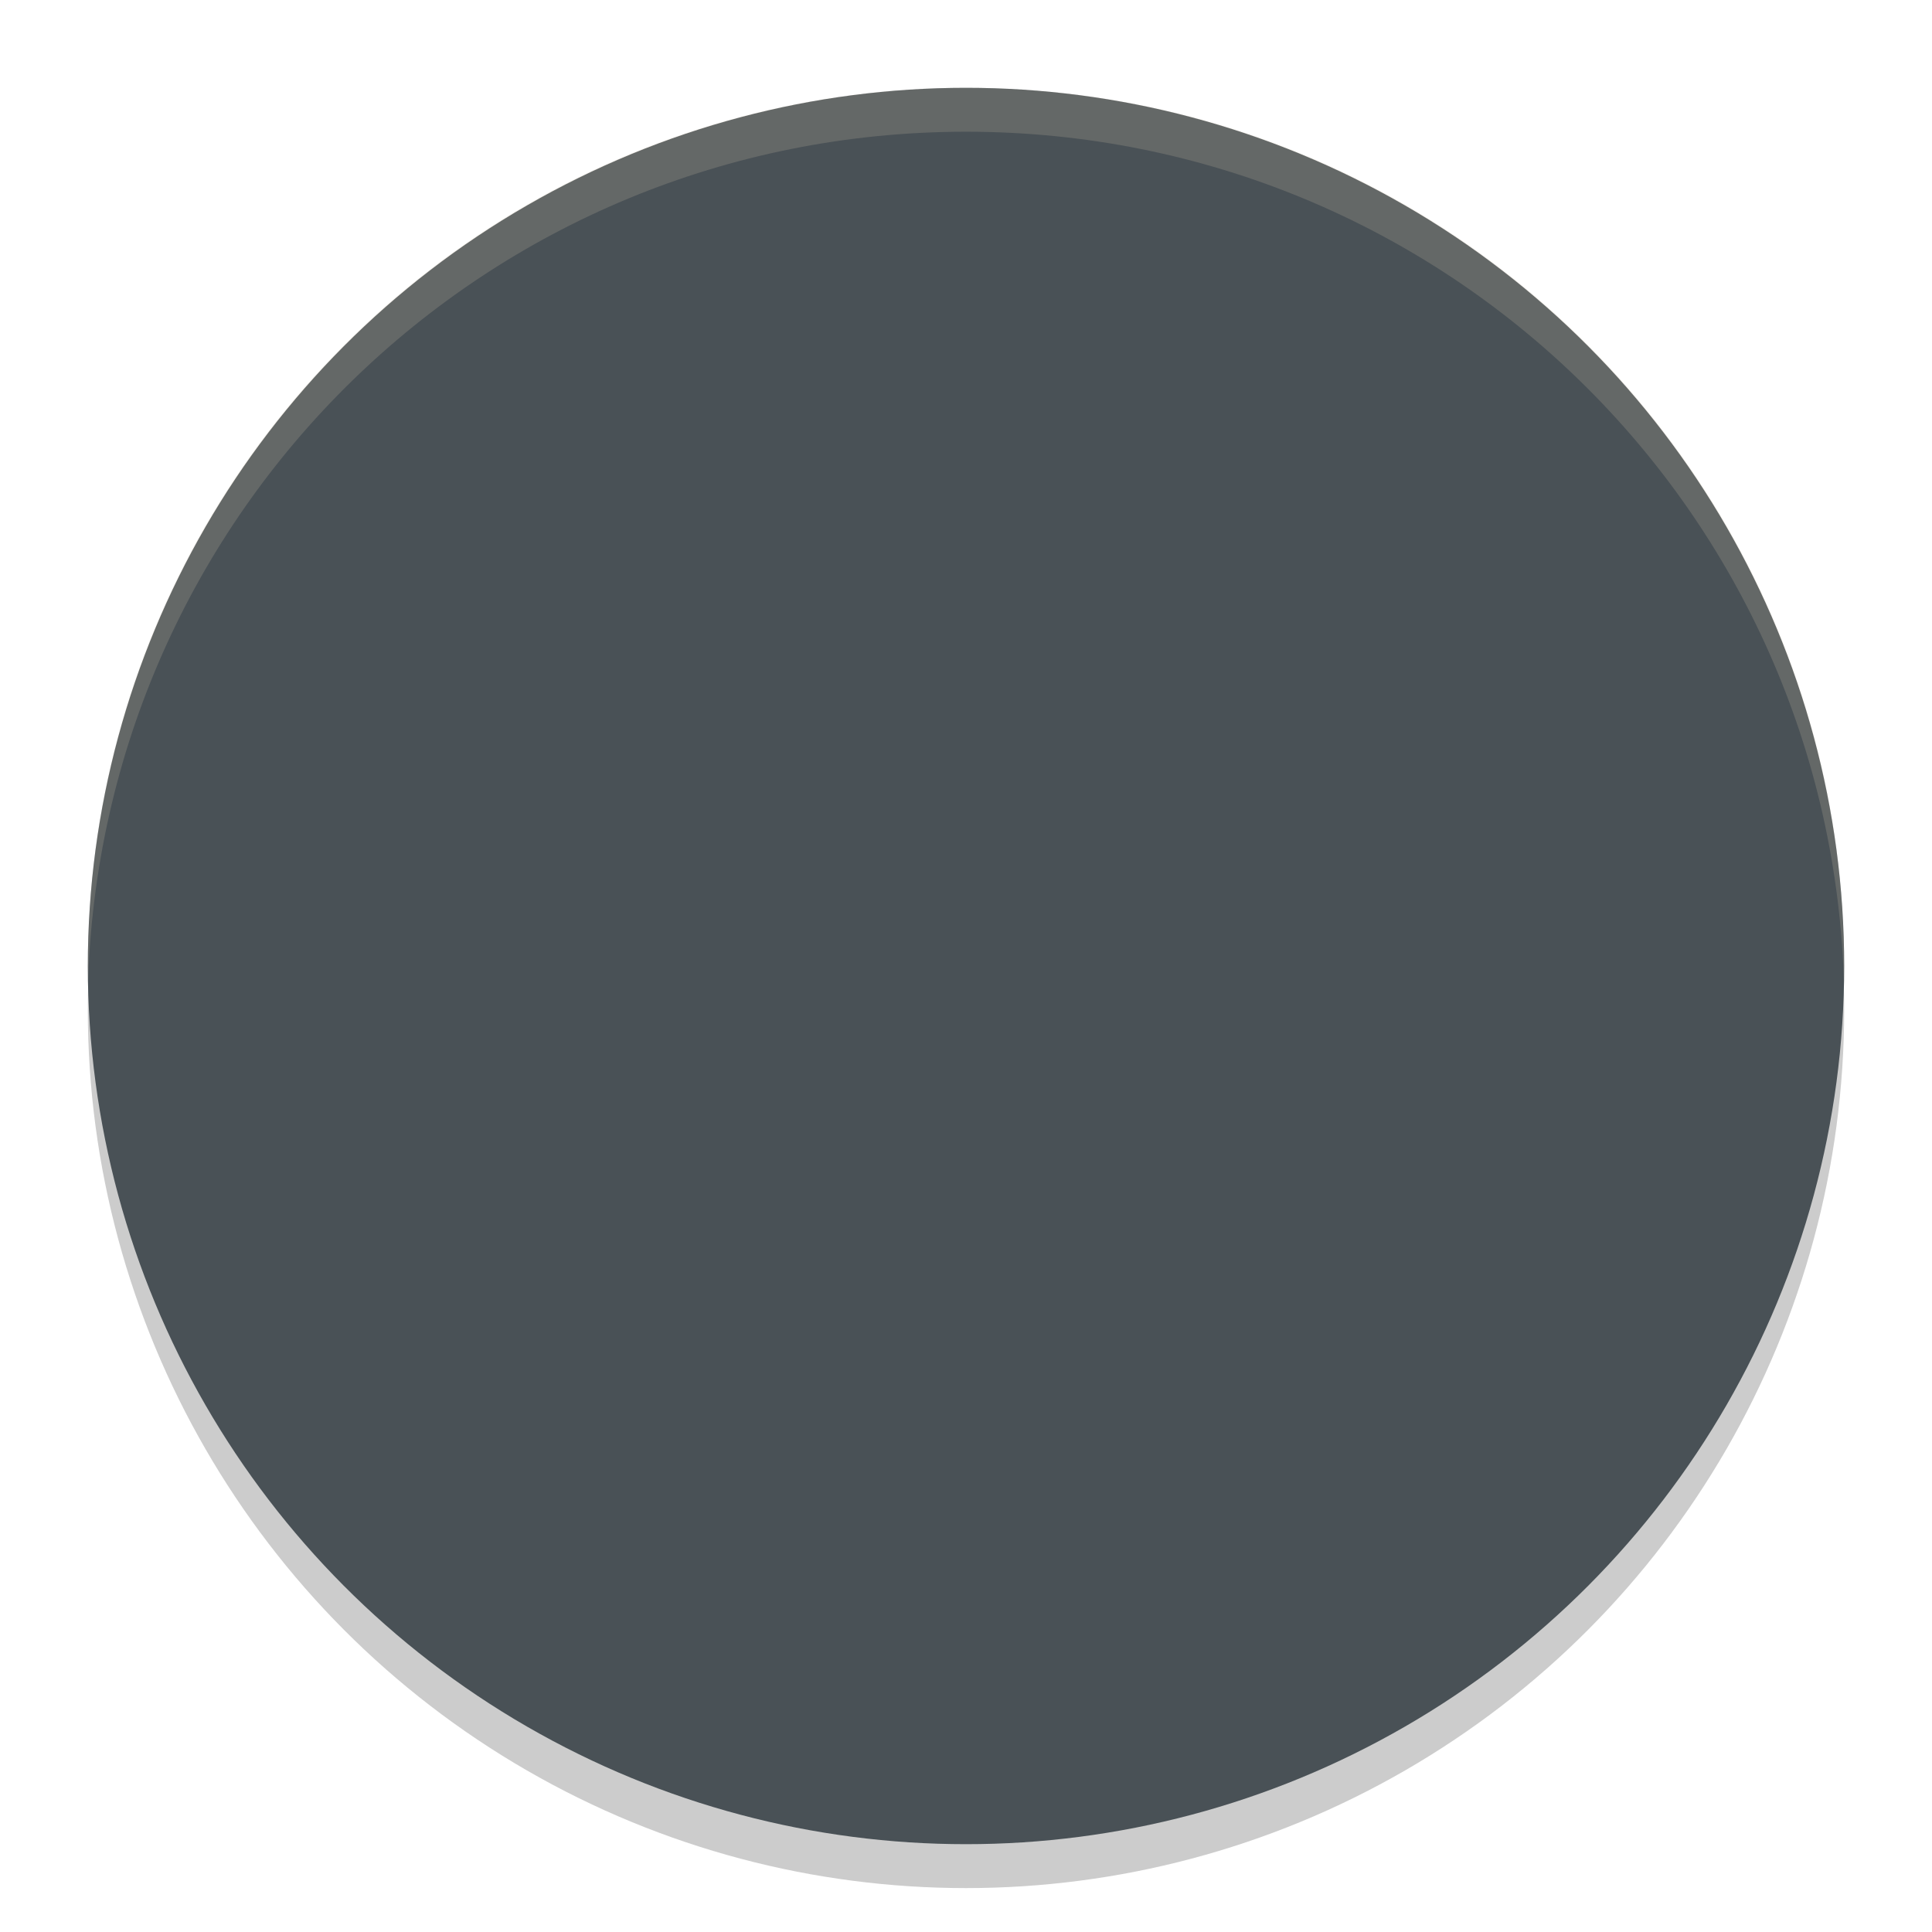 <svg xmlns="http://www.w3.org/2000/svg" width="22" height="22" version="1">
 <circle style="opacity:.2" cx="11" cy="11.5" r="10"/>
 <circle fill="#495156" cx="11" cy="11" r="10"/>
 <path fill="#d3c6aa" opacity=".2" d="m11 1c-5.54 0-9.999 4.46-9.999 10 0 0.084-0.002 0.167 0 0.25 0.132-5.423 4.543-9.75 9.999-9.75s9.867 4.327 9.999 9.75c0.002-0.083 0-0.166 0-0.25 0-5.54-4.459-10-9.999-10z"/>
</svg>

